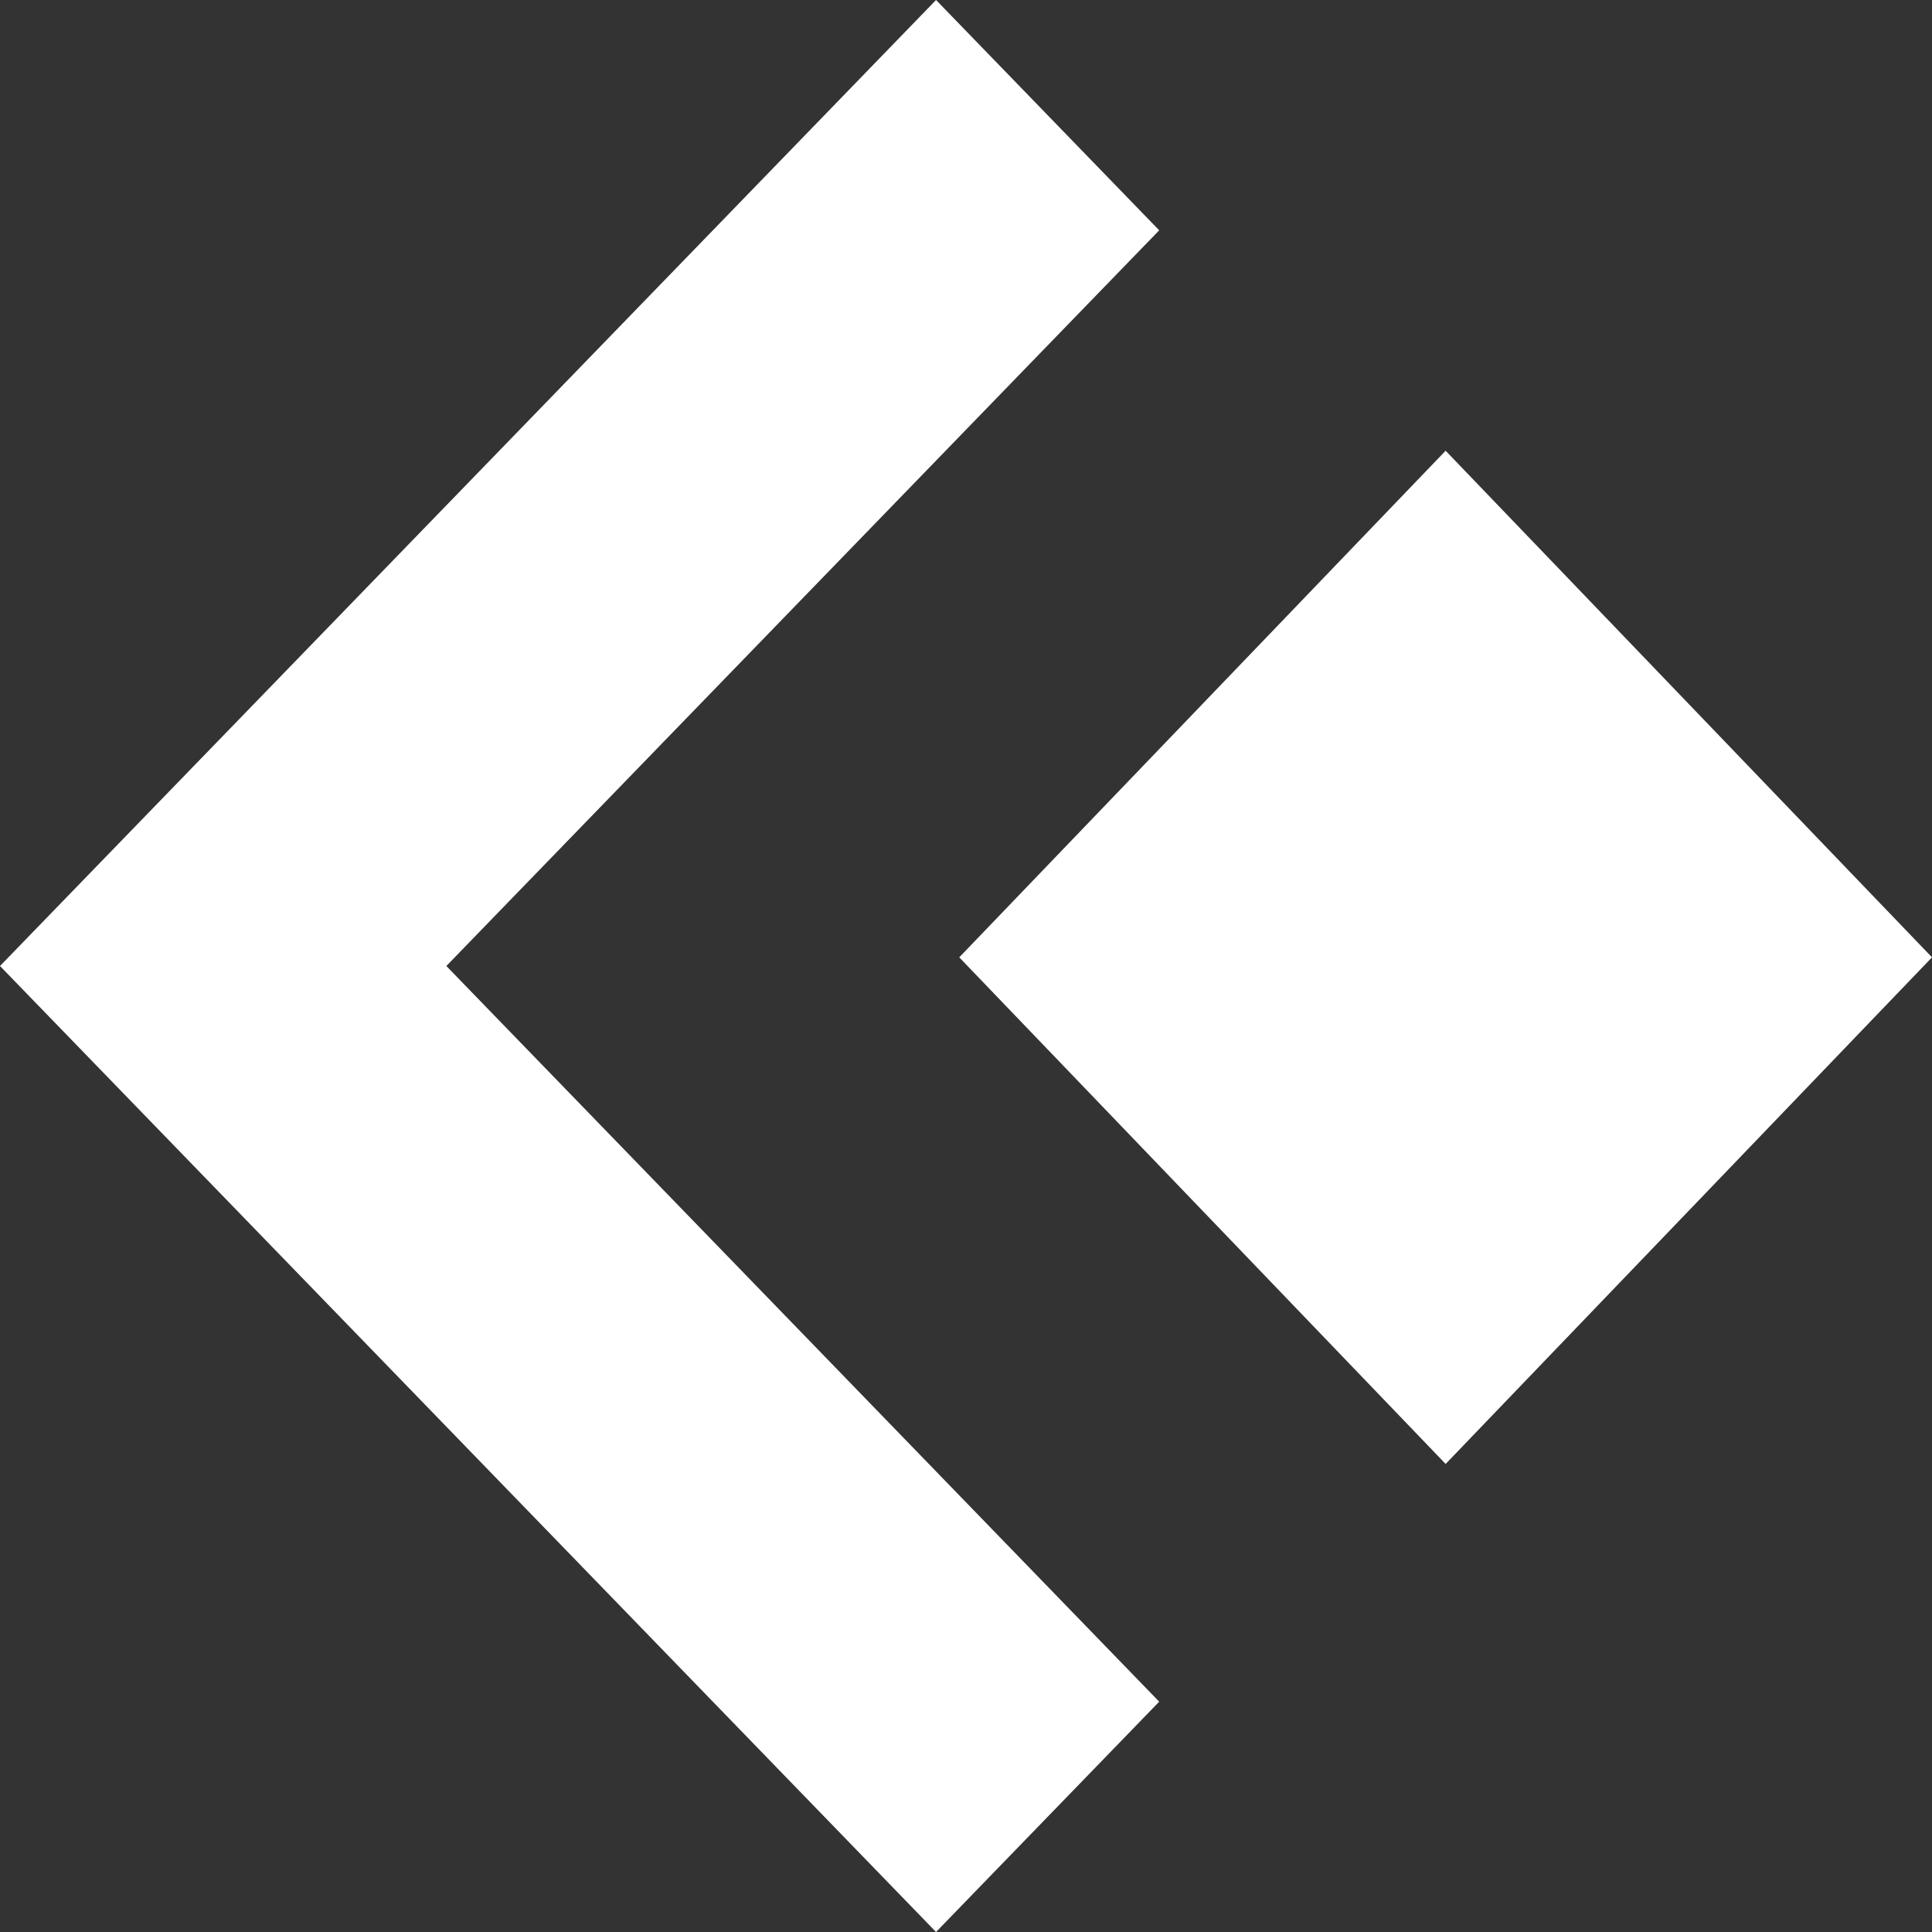 <svg xmlns="http://www.w3.org/2000/svg" width="100" height="100" fill="none" xmlns:v="https://vecta.io/nano"><rect width="100%" height="100%" fill="#333333" stroke="none"/><g clip-path="url(#A)" fill="#fff"><path d="M48.449 100L60 88.079 23.103 50 60 11.921 48.449 0 0 50l48.449 50zm26.376-76.67L49.651 49.552l25.175 26.222L100 49.552z"/></g><defs><clipPath id="A"><path fill="#fff" transform="matrix(-1 0 0 1 100 0)" d="M0 0h100v100H0z"/></clipPath></defs></svg>